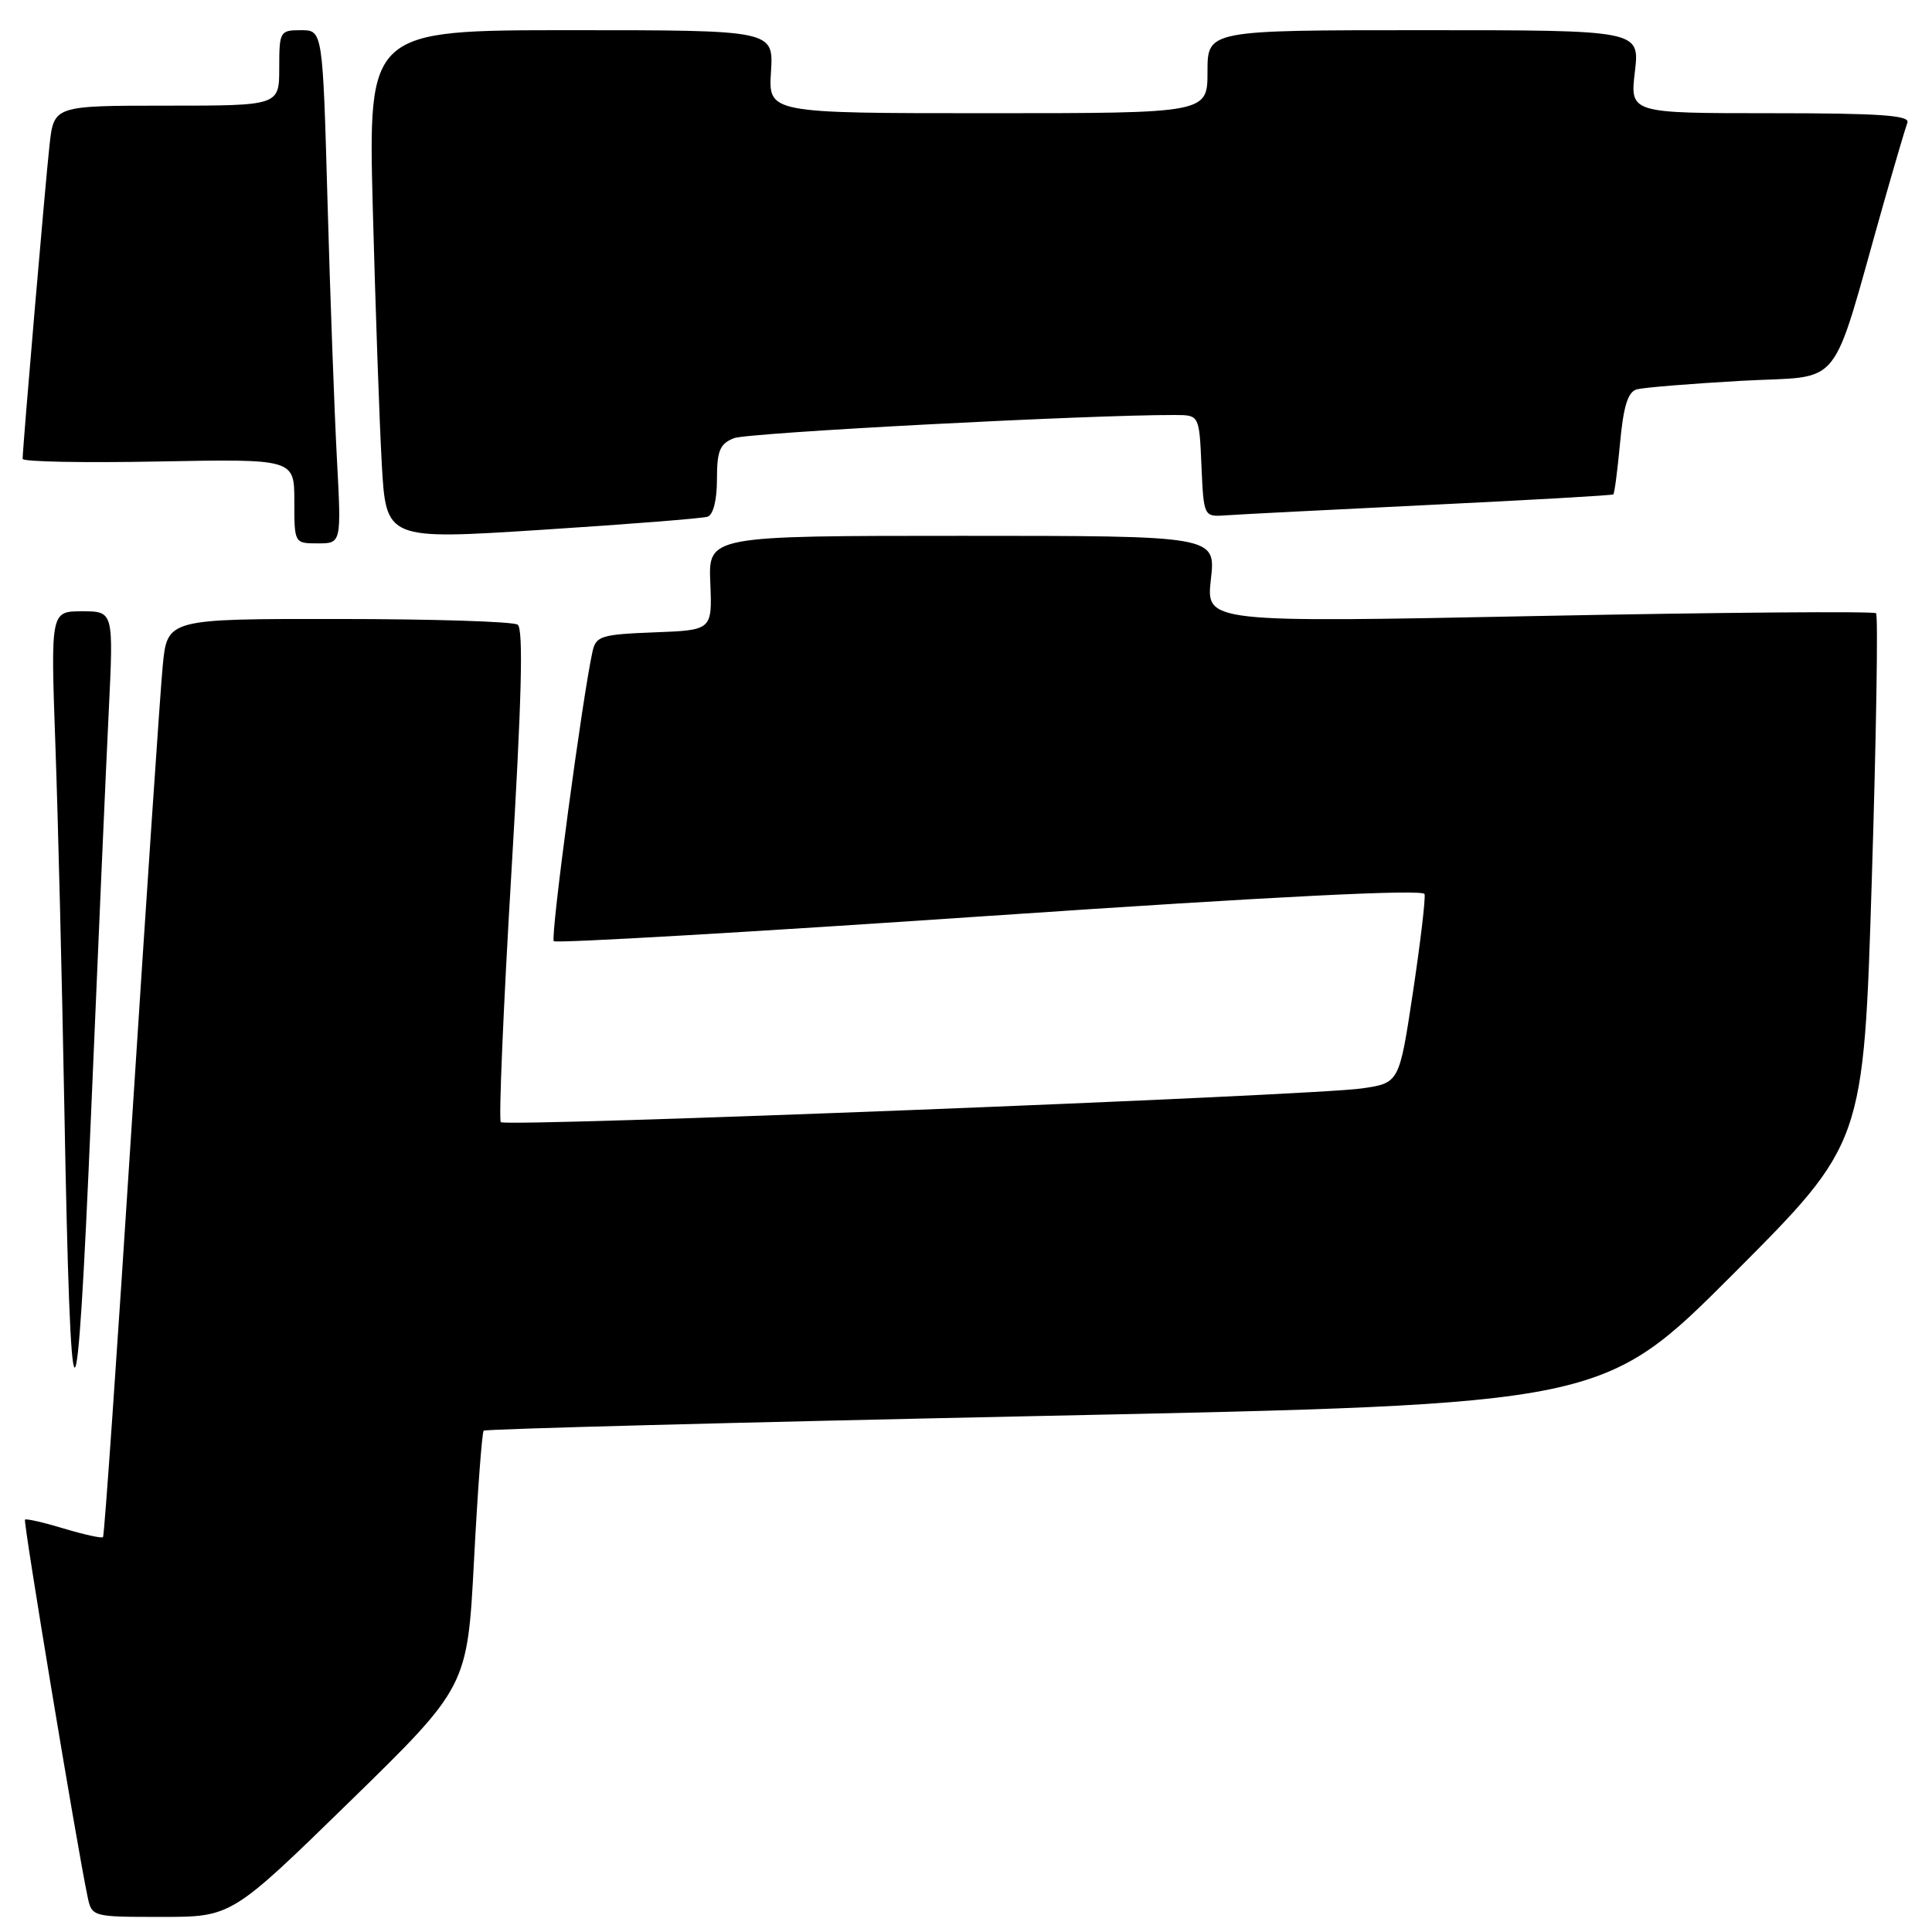 <?xml version="1.0" encoding="UTF-8" standalone="no"?>
<!DOCTYPE svg PUBLIC "-//W3C//DTD SVG 1.1//EN" "http://www.w3.org/Graphics/SVG/1.1/DTD/svg11.dtd" >
<svg xmlns="http://www.w3.org/2000/svg" xmlns:xlink="http://www.w3.org/1999/xlink" version="1.1" viewBox="0 0 256 256">
 <g >
 <path fill="currentColor"
d=" M 46.31 238.75 C 61.93 223.50 61.93 223.50 62.81 206.74 C 63.29 197.53 63.87 189.80 64.09 189.57 C 64.32 189.35 97.79 188.47 138.47 187.61 C 212.43 186.06 212.43 186.06 229.69 168.78 C 246.94 151.50 246.94 151.50 248.02 116.64 C 248.62 97.46 248.87 81.54 248.59 81.26 C 248.31 80.98 228.21 81.14 203.94 81.62 C 159.80 82.50 159.80 82.50 160.45 76.75 C 161.10 71.00 161.10 71.00 127.48 71.00 C 93.86 71.00 93.86 71.00 94.12 77.25 C 94.37 83.50 94.37 83.50 86.70 83.79 C 79.71 84.06 78.97 84.28 78.52 86.29 C 77.19 92.23 72.90 124.23 73.38 124.71 C 73.68 125.01 99.70 123.50 131.21 121.35 C 168.99 118.78 188.59 117.80 188.76 118.47 C 188.91 119.04 188.21 124.90 187.22 131.50 C 185.41 143.50 185.41 143.50 180.46 144.22 C 173.84 145.18 67.03 149.37 66.36 148.69 C 66.07 148.40 66.69 133.61 67.75 115.83 C 69.13 92.68 69.37 83.29 68.59 82.77 C 67.99 82.36 57.30 82.02 44.83 82.02 C 22.16 82.00 22.16 82.00 21.56 88.25 C 21.23 91.69 19.39 118.99 17.46 148.93 C 15.54 178.87 13.83 203.51 13.65 203.68 C 13.47 203.86 11.14 203.34 8.46 202.54 C 5.78 201.73 3.47 201.20 3.31 201.36 C 3.06 201.61 10.13 244.25 11.59 251.25 C 12.16 254.00 12.16 254.00 21.42 254.00 C 30.68 254.00 30.68 254.00 46.31 238.75 Z  M 14.41 94.25 C 15.05 81.00 15.05 81.00 10.88 81.00 C 6.71 81.00 6.71 81.00 7.34 98.75 C 7.69 108.51 8.22 130.00 8.52 146.50 C 9.36 192.51 10.15 192.73 12.07 147.50 C 13.00 125.50 14.05 101.54 14.41 94.25 Z  M 44.64 60.75 C 44.31 54.56 43.75 39.26 43.40 26.75 C 42.76 4.00 42.76 4.00 39.88 4.00 C 37.09 4.00 37.00 4.16 37.00 9.00 C 37.00 14.00 37.00 14.00 22.07 14.00 C 7.14 14.00 7.14 14.00 6.56 19.25 C 6.01 24.22 3.00 59.31 3.00 60.80 C 3.00 61.19 11.10 61.34 21.00 61.15 C 39.00 60.81 39.00 60.81 39.00 66.40 C 39.00 72.00 39.00 72.00 42.12 72.00 C 45.24 72.00 45.24 72.00 44.64 60.75 Z  M 93.75 68.47 C 94.51 68.22 95.00 66.27 95.00 63.51 C 95.00 59.72 95.38 58.81 97.25 58.06 C 99.10 57.33 144.37 54.95 155.70 54.99 C 158.91 55.00 158.91 55.00 159.20 61.75 C 159.50 68.50 159.50 68.50 162.50 68.28 C 164.15 68.16 176.30 67.54 189.50 66.90 C 202.70 66.26 213.62 65.64 213.77 65.51 C 213.93 65.39 214.33 62.31 214.67 58.66 C 215.12 53.80 215.71 51.92 216.89 51.59 C 217.78 51.35 224.01 50.84 230.74 50.46 C 244.51 49.69 242.38 52.35 249.57 27.00 C 251.06 21.77 252.48 16.94 252.74 16.25 C 253.11 15.28 249.08 15.00 234.60 15.00 C 215.98 15.00 215.98 15.00 216.63 9.50 C 217.28 4.00 217.28 4.00 188.64 4.00 C 160.00 4.00 160.00 4.00 160.00 9.50 C 160.00 15.00 160.00 15.00 130.91 15.00 C 101.81 15.00 101.81 15.00 102.16 9.50 C 102.50 4.00 102.50 4.00 75.64 4.00 C 48.78 4.00 48.78 4.00 49.40 27.75 C 49.75 40.81 50.28 56.01 50.59 61.52 C 51.16 71.53 51.16 71.53 71.83 70.20 C 83.20 69.47 93.06 68.69 93.75 68.47 Z "/>
</g>
</svg>